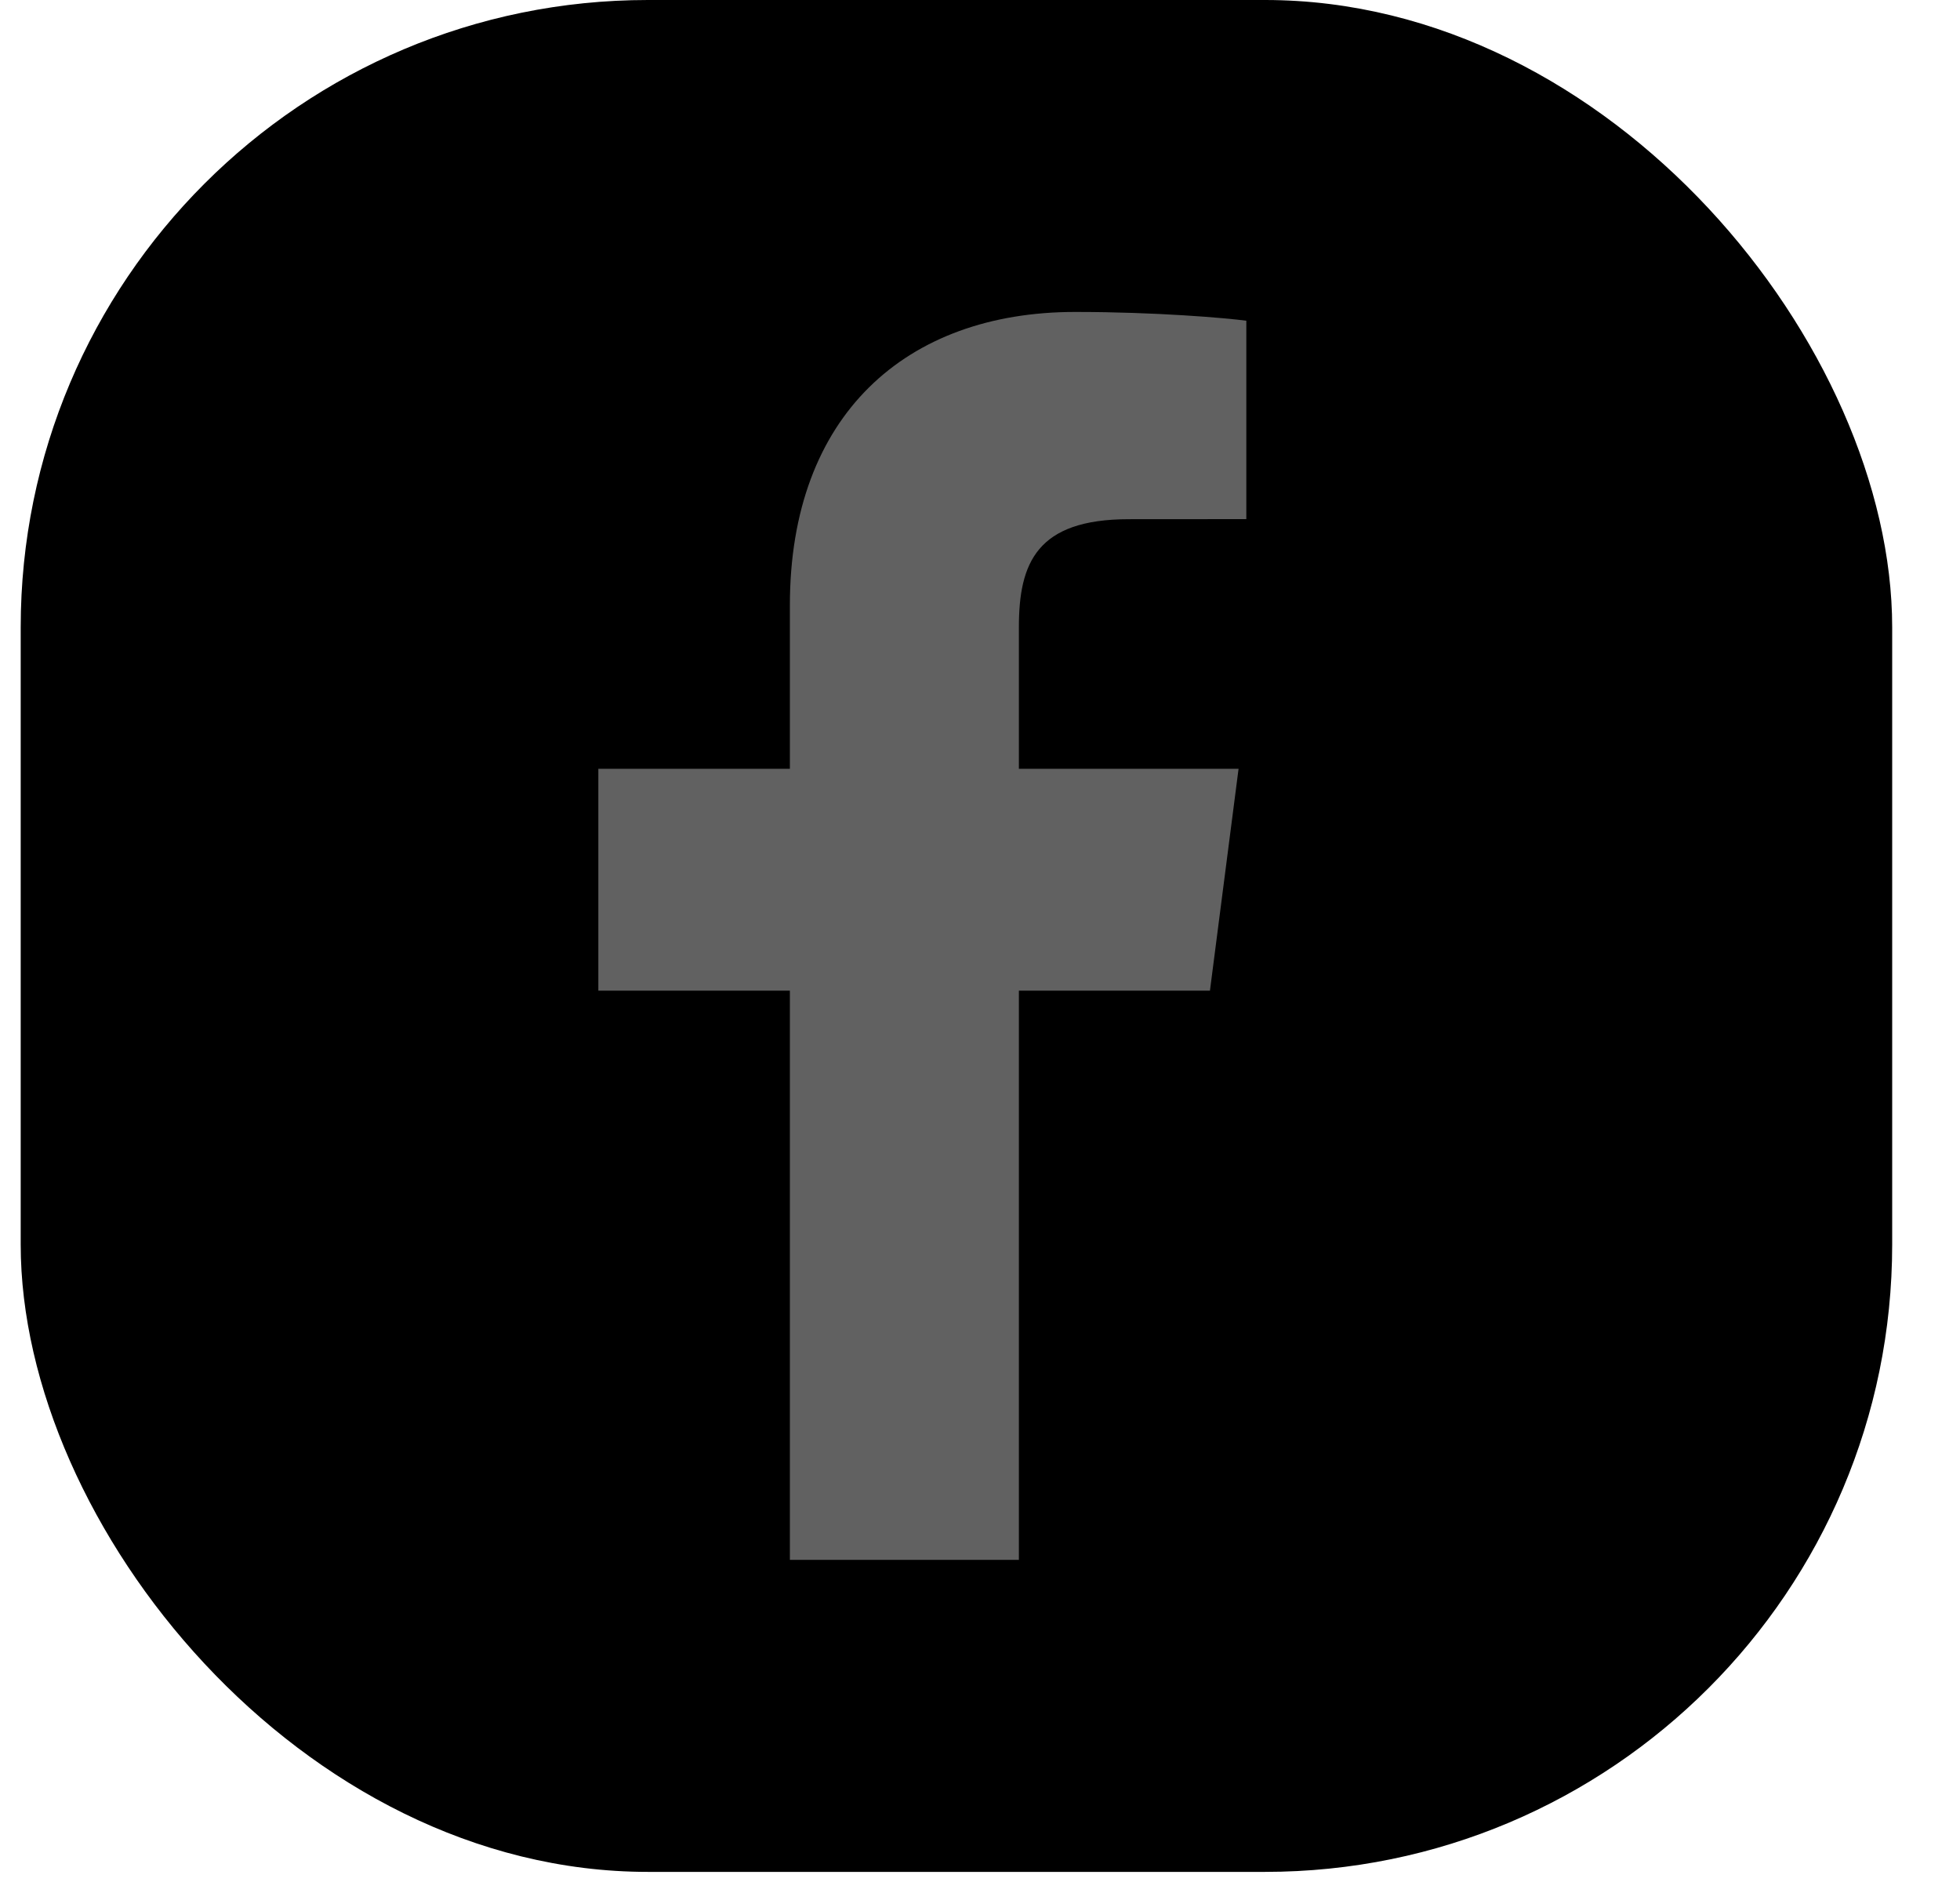 <svg width="25" height="24" viewBox="0 0 25 24"  xmlns="http://www.w3.org/2000/svg">
<rect x="0.264" width="23.871" height="23.871" rx="8" />
<path d="M12.996 19.892V12.633H15.433L15.798 9.804H12.996V7.998C12.996 7.179 13.224 6.621 14.399 6.621L15.897 6.62V4.09C15.637 4.055 14.748 3.978 13.714 3.978C11.554 3.978 10.075 5.297 10.075 7.718V9.804H7.632V12.633H10.075V19.892L12.996 19.892Z" fill="#616161"/>
</svg>
